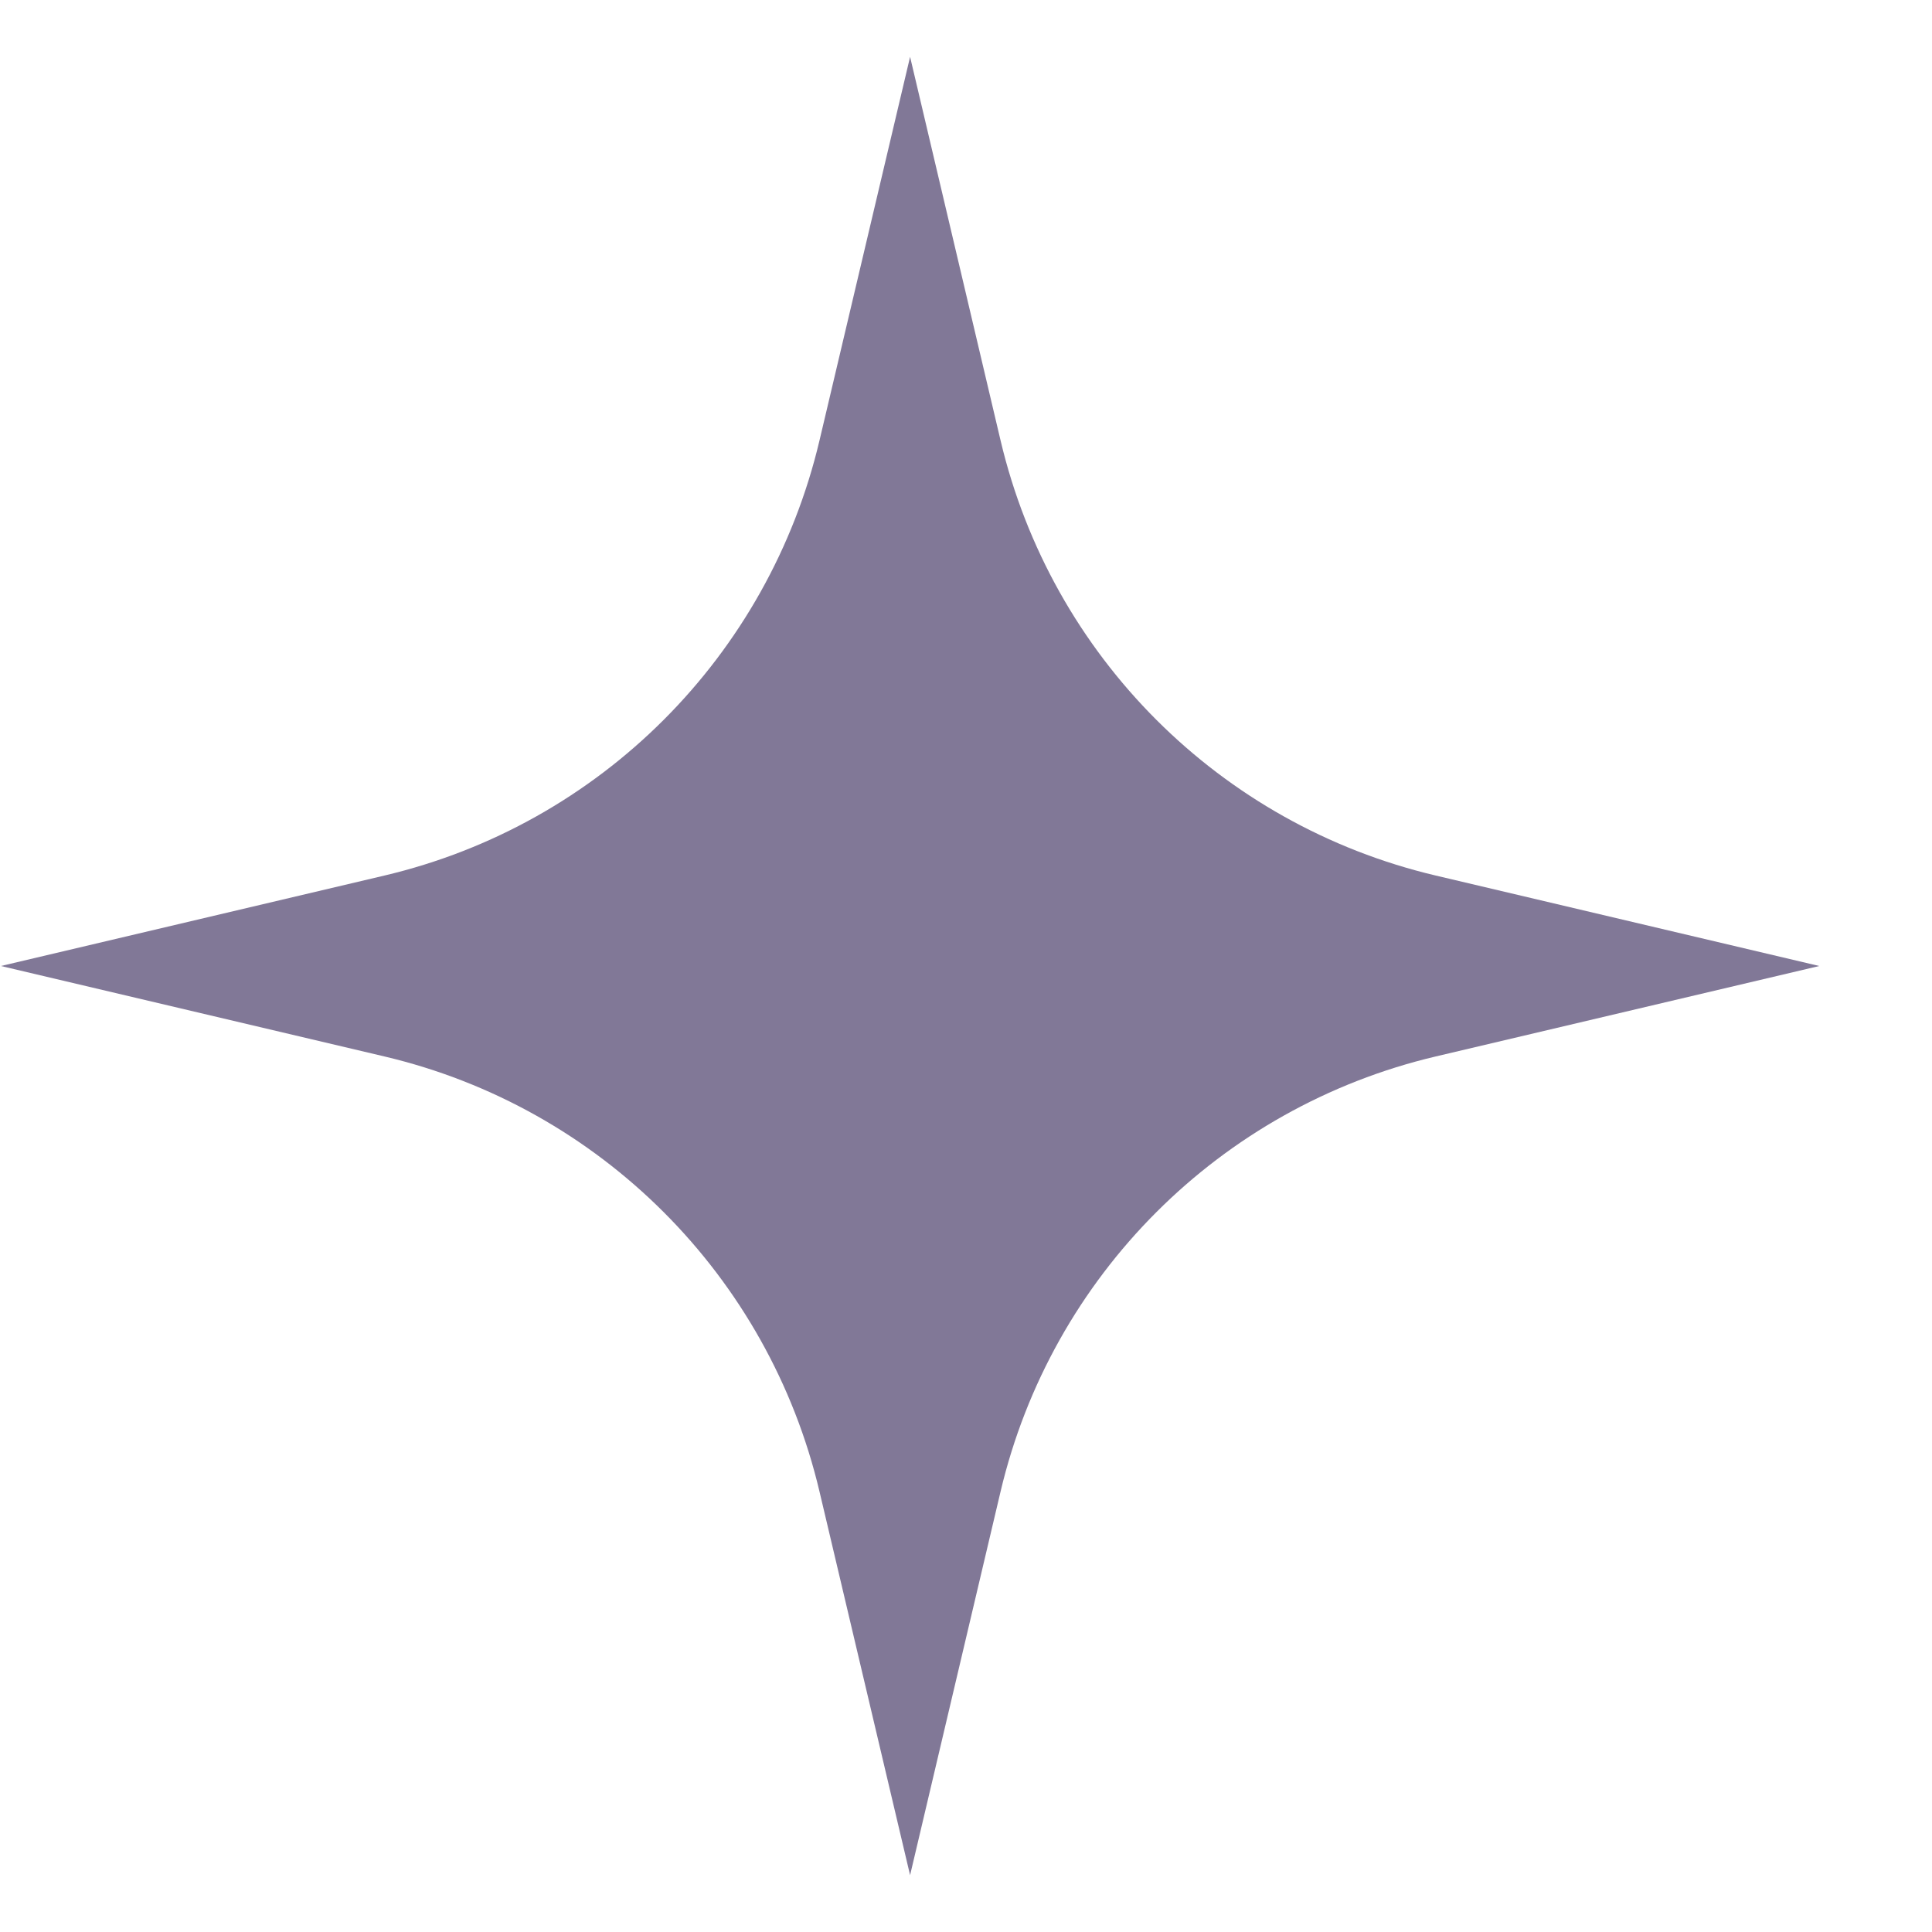 <svg width="17" height="17" viewBox="0 0 17 17" fill="none" xmlns="http://www.w3.org/2000/svg">
<path d="M8.008 0.5L8.804 3.875C9.252 5.773 10.734 7.256 12.633 7.704L16.008 8.5L12.633 9.296C10.734 9.744 9.252 11.227 8.804 13.125L8.008 16.5L7.211 13.125C6.763 11.227 5.281 9.744 3.383 9.296L0.008 8.5L3.383 7.704C5.281 7.256 6.763 5.773 7.211 3.875L8.008 0.5Z" fill="#817897"/>
</svg>

